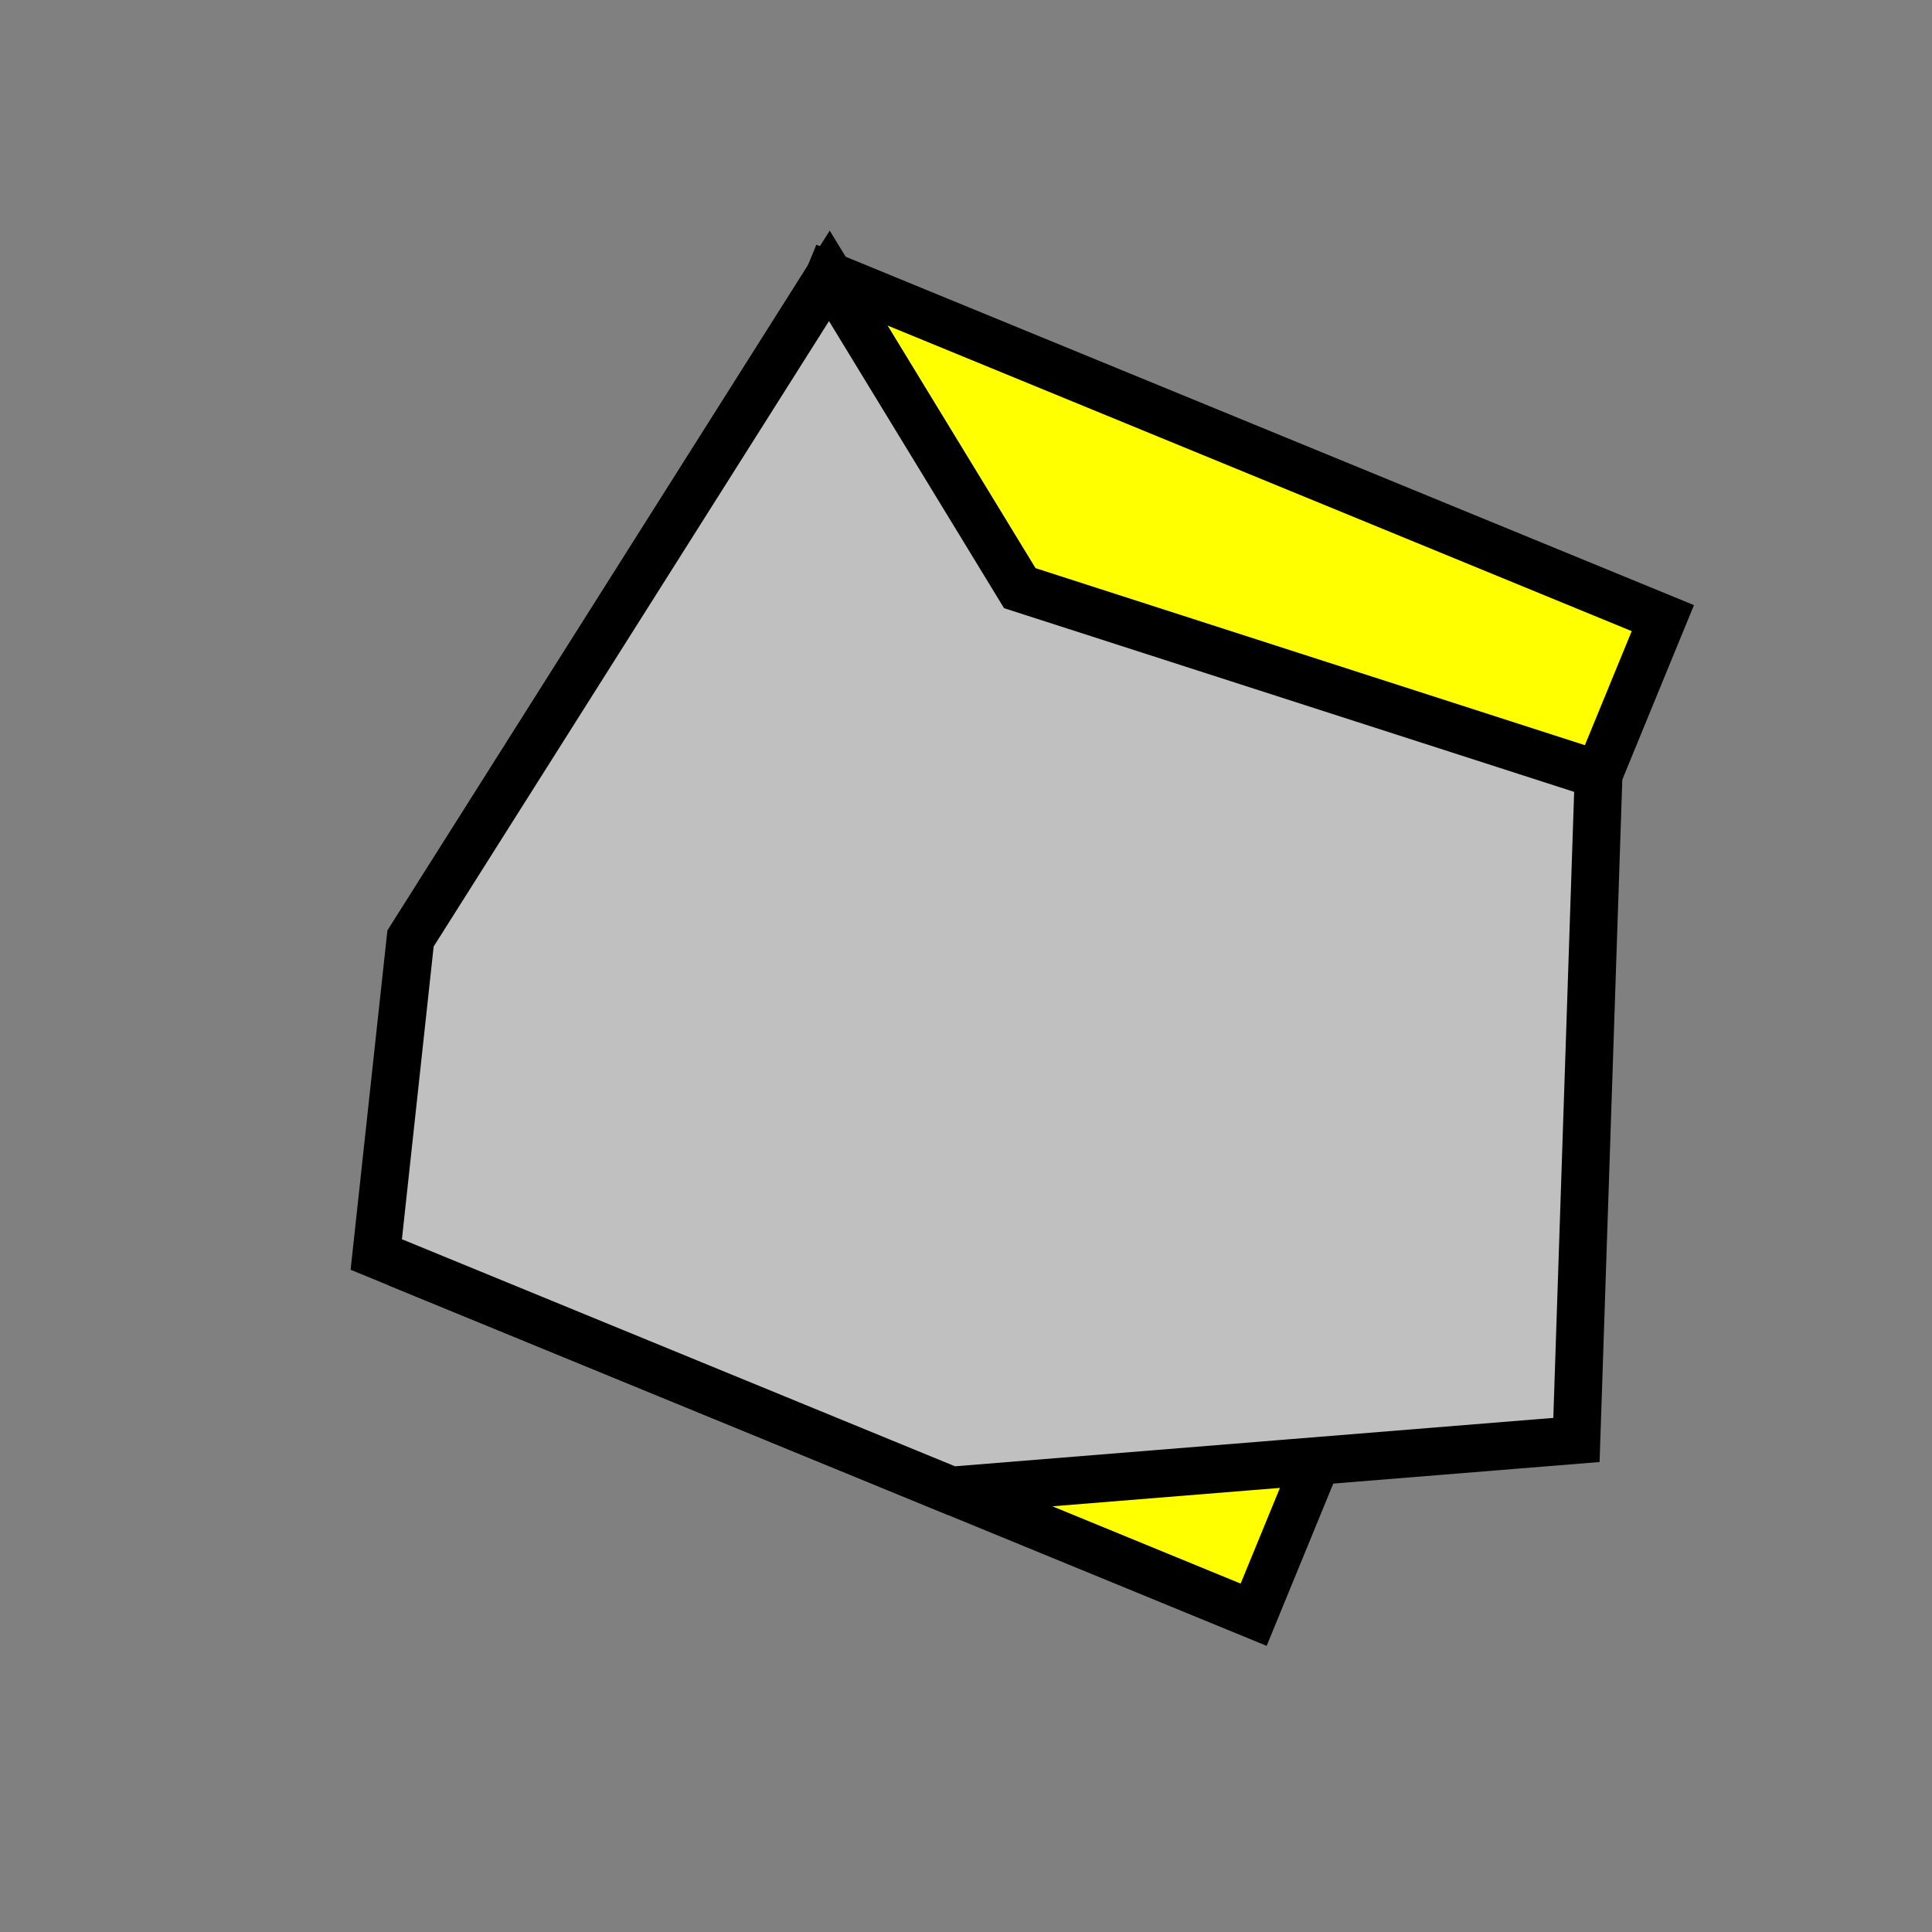 <?xml version="1.0" standalone="no" ?>
<!DOCTYPE svg PUBLIC "-//W3C//DTD SVG 1.1//EN" "http://www.w3.org/Graphics/SVG/1.1/DTD/svg11.dtd">
<svg width="20.241px" height="20.241px" xmlns="http://www.w3.org/2000/svg" version="1.1" >
	<rect width="100%" height="100%" fill="#808080" stroke="none"/>
	<path d = "M4.402,13.332 L13.134,16.917 L17.421,6.476 L8.689,2.89 z" fill="rgb(255,255,0)" stroke-width="0.5" stroke="rgb(0,0,0)" />
	<path d = "M16.748,8.116 L10.684,6.162 L8.689,2.89 L4.301,9.832 L3.942,13.143 L9.966,15.616 L16.516,15.086 z" fill="rgb(192,192,192)" stroke-width="0.5" stroke="rgb(0,0,0)" />
</svg>
